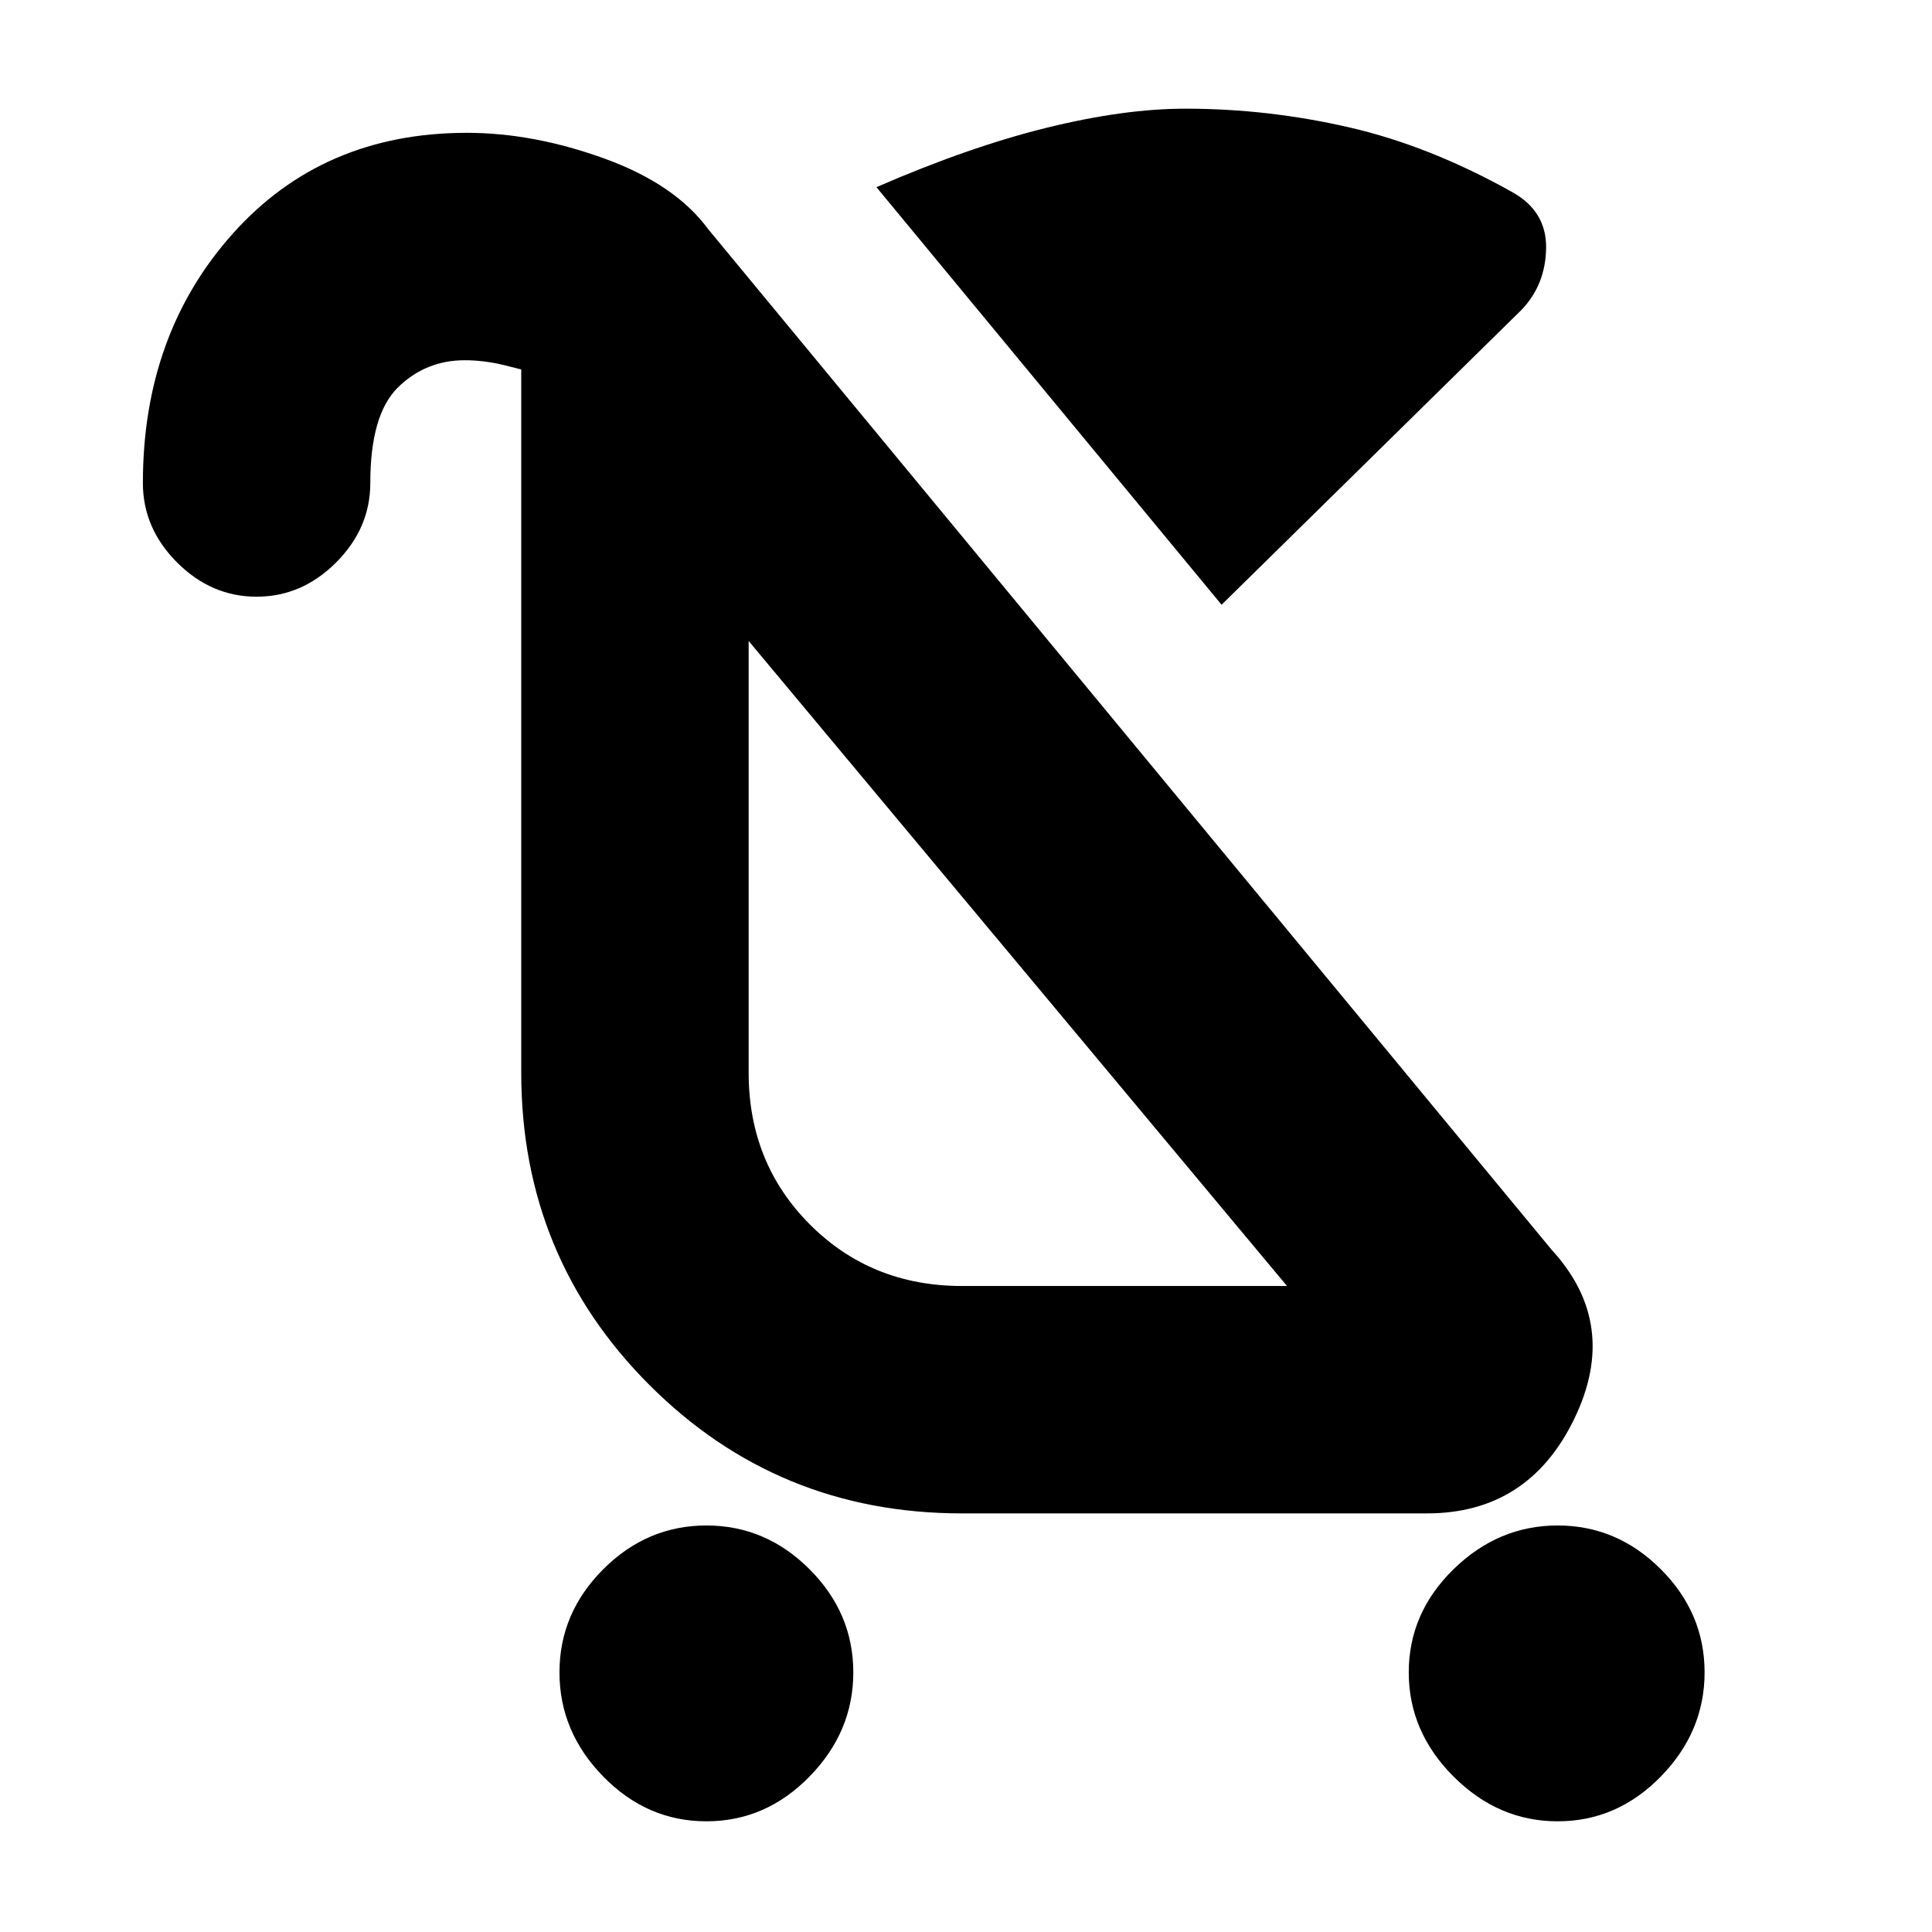 <svg xmlns="http://www.w3.org/2000/svg" height="20" viewBox="0 -960 960 960" width="20"><path d="M351-55q-29.5 0-51.25-22.25T278-129q0-29.5 21.75-51.25T351-202q29.5 0 51.25 21.75T424-129q0 29.5-21.75 51.75T351-55Zm423 0q-29.5 0-51.75-22.25T700-129q0-29.5 22.25-51.25T774-202q29.5 0 51.25 21.75T847-129q0 29.5-21.75 51.75T774-55ZM607-659.5 435.5-867q46-20 84.5-29.5t69-9.5q41 0 81.25 9.25t81.25 32.25q17 9.5 16.75 27.75T756-806L607-659.5ZM478-321h161.5L372-641.5V-427q0 45 30.5 75.5T478-321Zm4-148.5Zm-354.5-194q-22.5 0-39.5-17T71-720q0-74 44.75-124T232-894q33 0 68.25 12.75T352-846l419 507q34 37 11.25 84T709-208H478q-91.5 0-155.25-63.75T259-427v-355l5 7q-3-1-13.25-3.5T231-781q-19.5 0-33.25 13.5T184-720q0 22.5-17 39.5t-39.5 17Z"/></svg>